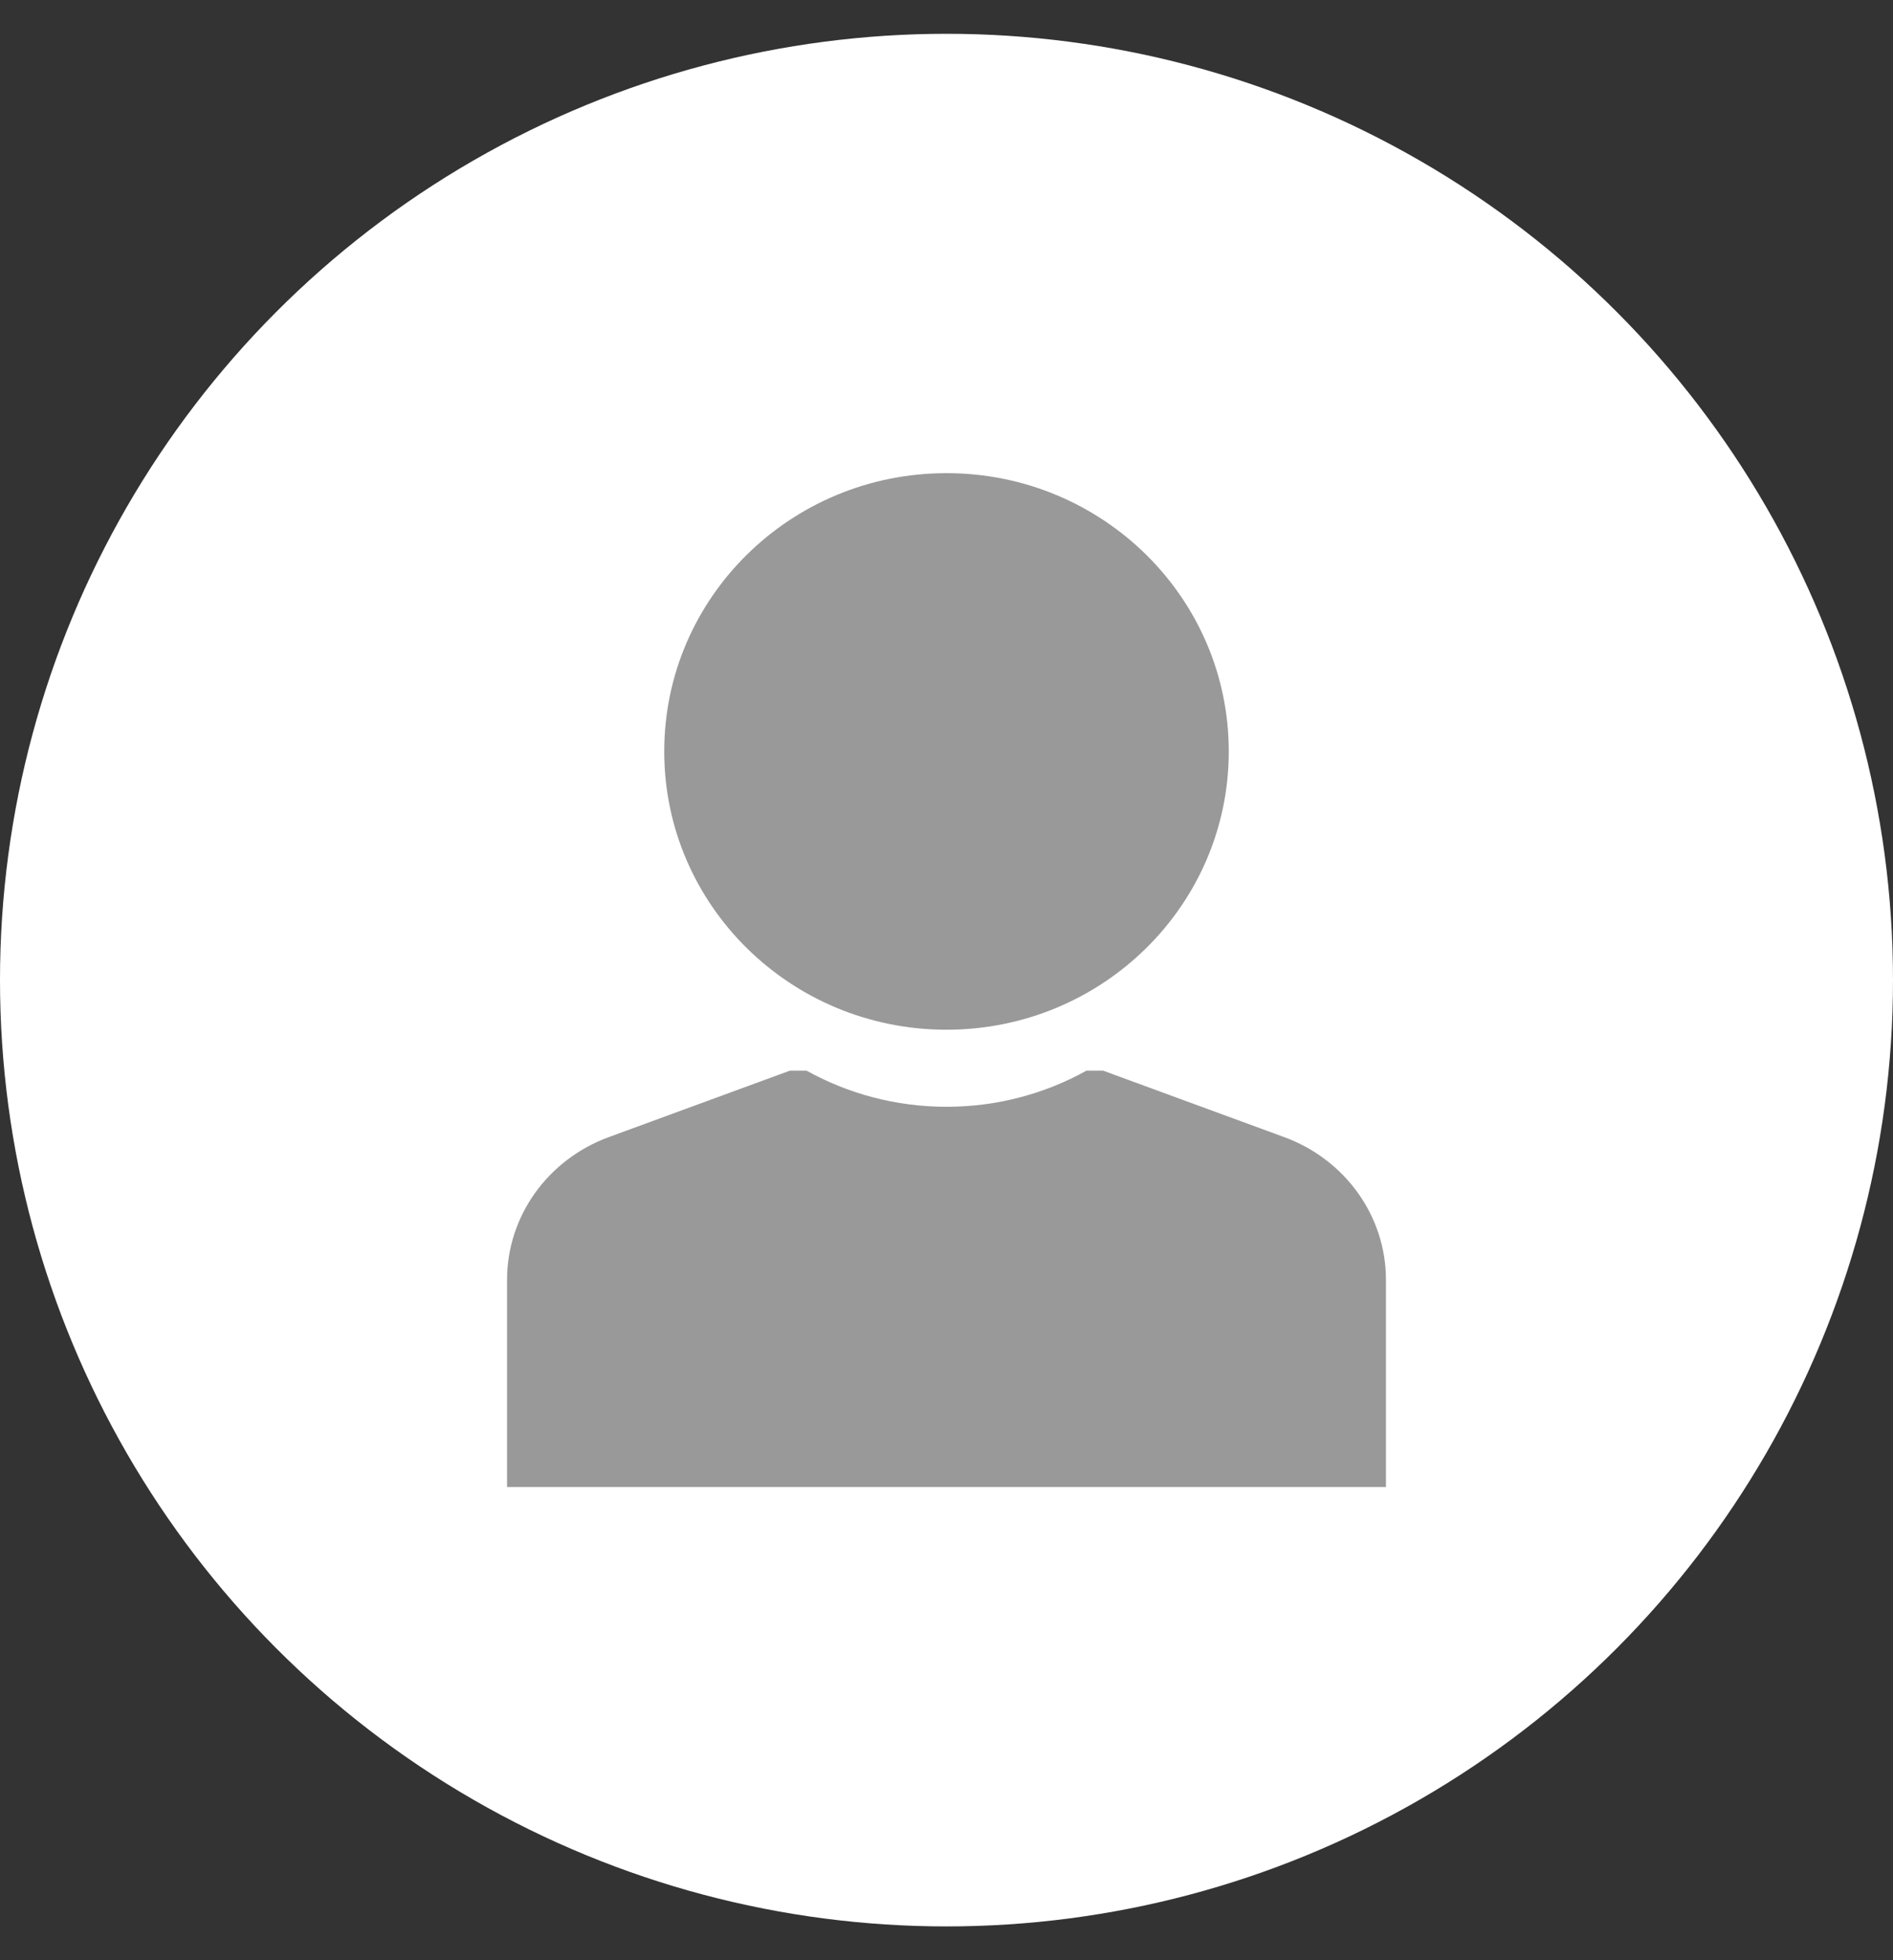 <svg width="28" height="29" viewBox="0 0 28 29" fill="none" xmlns="http://www.w3.org/2000/svg">
<rect x="0" y="0" width="28" height="29" fill="#333333" stroke="none"/>
<circle cx="14" cy="14.5" r="14" fill="white"/>
<g clip-path="url(#clip0_144_28887)">
<g clip-path="url(#clip1_144_28887)">
<path d="M14 15.234C16.306 15.234 18.175 13.391 18.175 11.117C18.175 8.843 16.306 7 14 7C11.694 7 9.825 8.843 9.825 11.117C9.825 13.391 11.694 15.234 14 15.234Z" fill="#999999"/>
<path d="M20.5 22V18.933C20.5 17.995 19.9 17.154 18.993 16.822L16.318 15.84H16.07C15.459 16.179 14.754 16.374 14 16.374C13.246 16.374 12.541 16.178 11.93 15.84H11.682L9.007 16.822C8.1 17.154 7.5 17.995 7.5 18.933V22H20.5Z" fill="#999999"/>
</g>
</g>
<defs>
<clipPath id="clip0_144_28887">
<rect width="18" height="18" fill="white" transform="translate(5 5.5)"/>
</clipPath>
<clipPath id="clip1_144_28887">
<rect width="13" height="15" fill="white" transform="translate(7.5 7)"/>
</clipPath>
</defs>
</svg>
